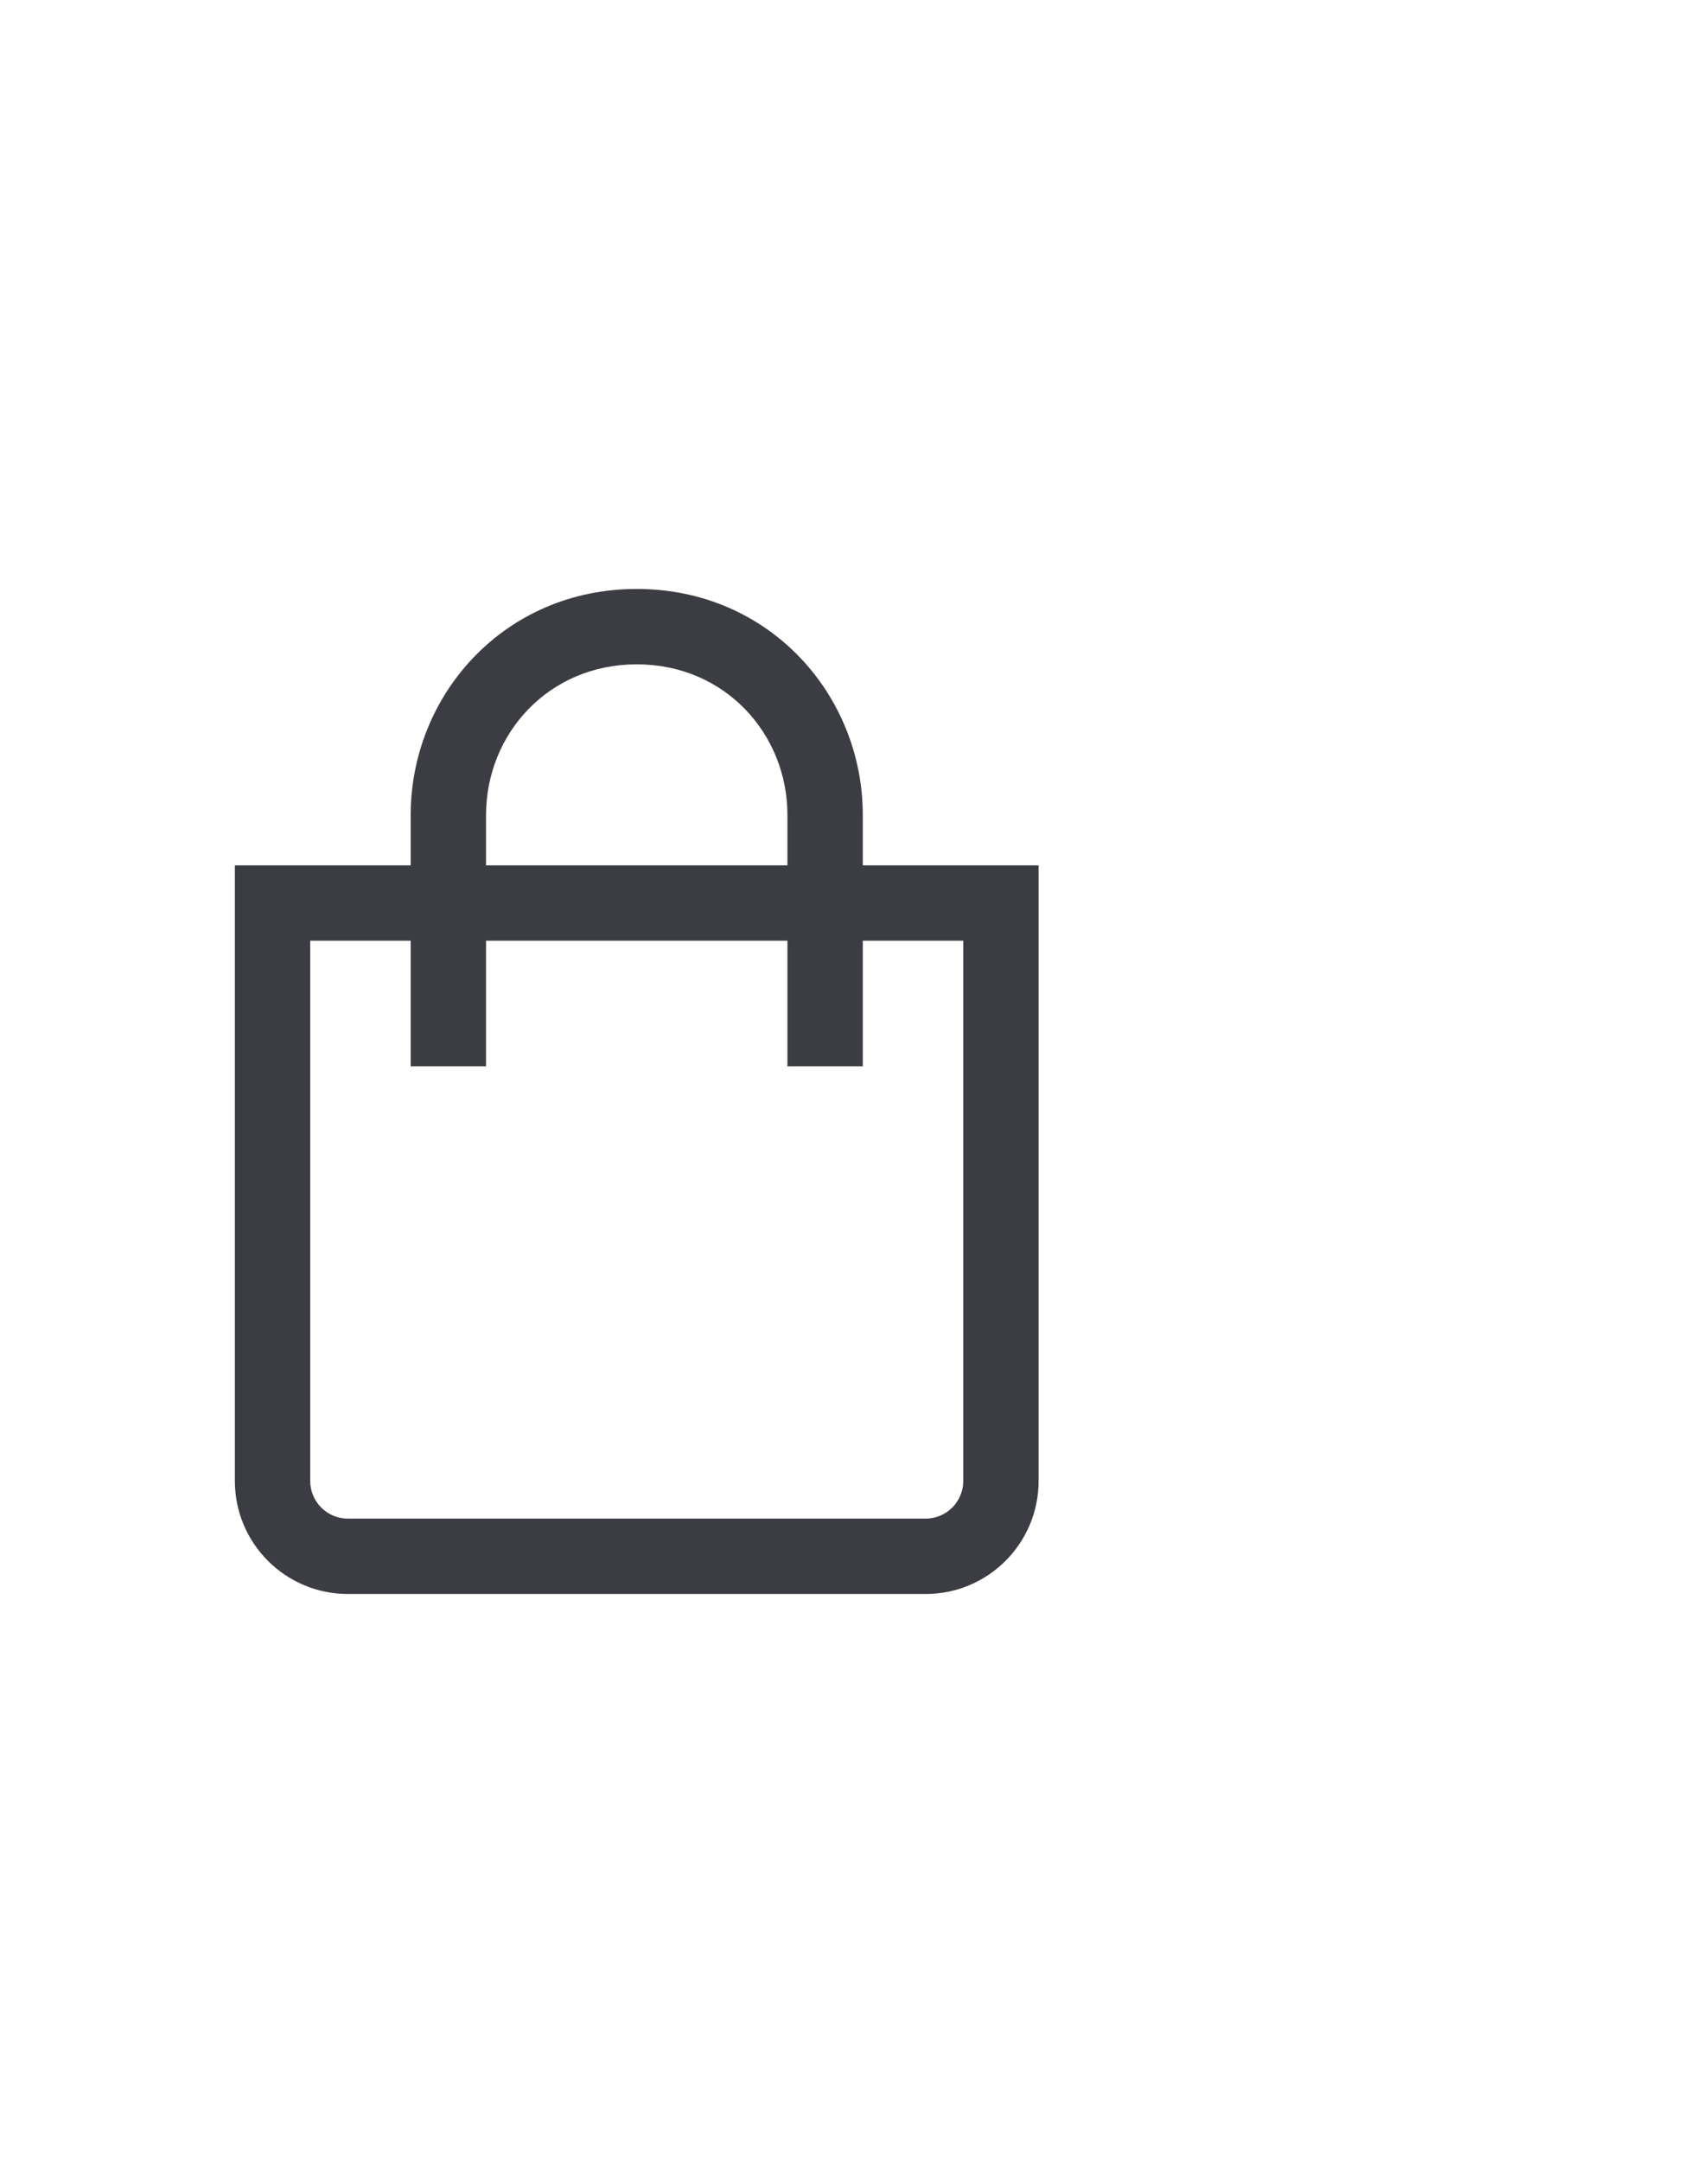 <svg width="34" height="43" viewBox="0 0 34 43" fill="none" xmlns="http://www.w3.org/2000/svg">
<g opacity="0.87" clip-path="url(#clip0_1_18563)">
<path fill-rule="evenodd" clip-rule="evenodd" d="M9.675 16.22C9.675 14.608 10.916 13.22 12.675 13.22C14.435 13.22 15.675 14.608 15.675 16.22V17.22H9.675V16.22ZM8.175 18.72V21.22H9.675V18.72H15.675V21.22H17.175V18.72H19.175V29.47C19.175 29.884 18.84 30.22 18.425 30.22H6.925C6.511 30.22 6.175 29.884 6.175 29.47V18.72H8.175ZM8.175 17.22V16.22C8.175 13.832 10.035 11.72 12.675 11.72C15.316 11.72 17.175 13.832 17.175 16.22V17.22H19.925H20.675V17.97V29.47C20.675 30.712 19.668 31.72 18.425 31.72H6.925C5.683 31.72 4.675 30.712 4.675 29.47V17.97V17.22H5.425H8.175Z" fill="#1F2026"/>
</g>
<defs>
<clipPath id="clip0_1_18563">
<rect width="24" height="24" fill="white" transform="translate(0.675 9.72)"/>
</clipPath>
</defs>
</svg>
